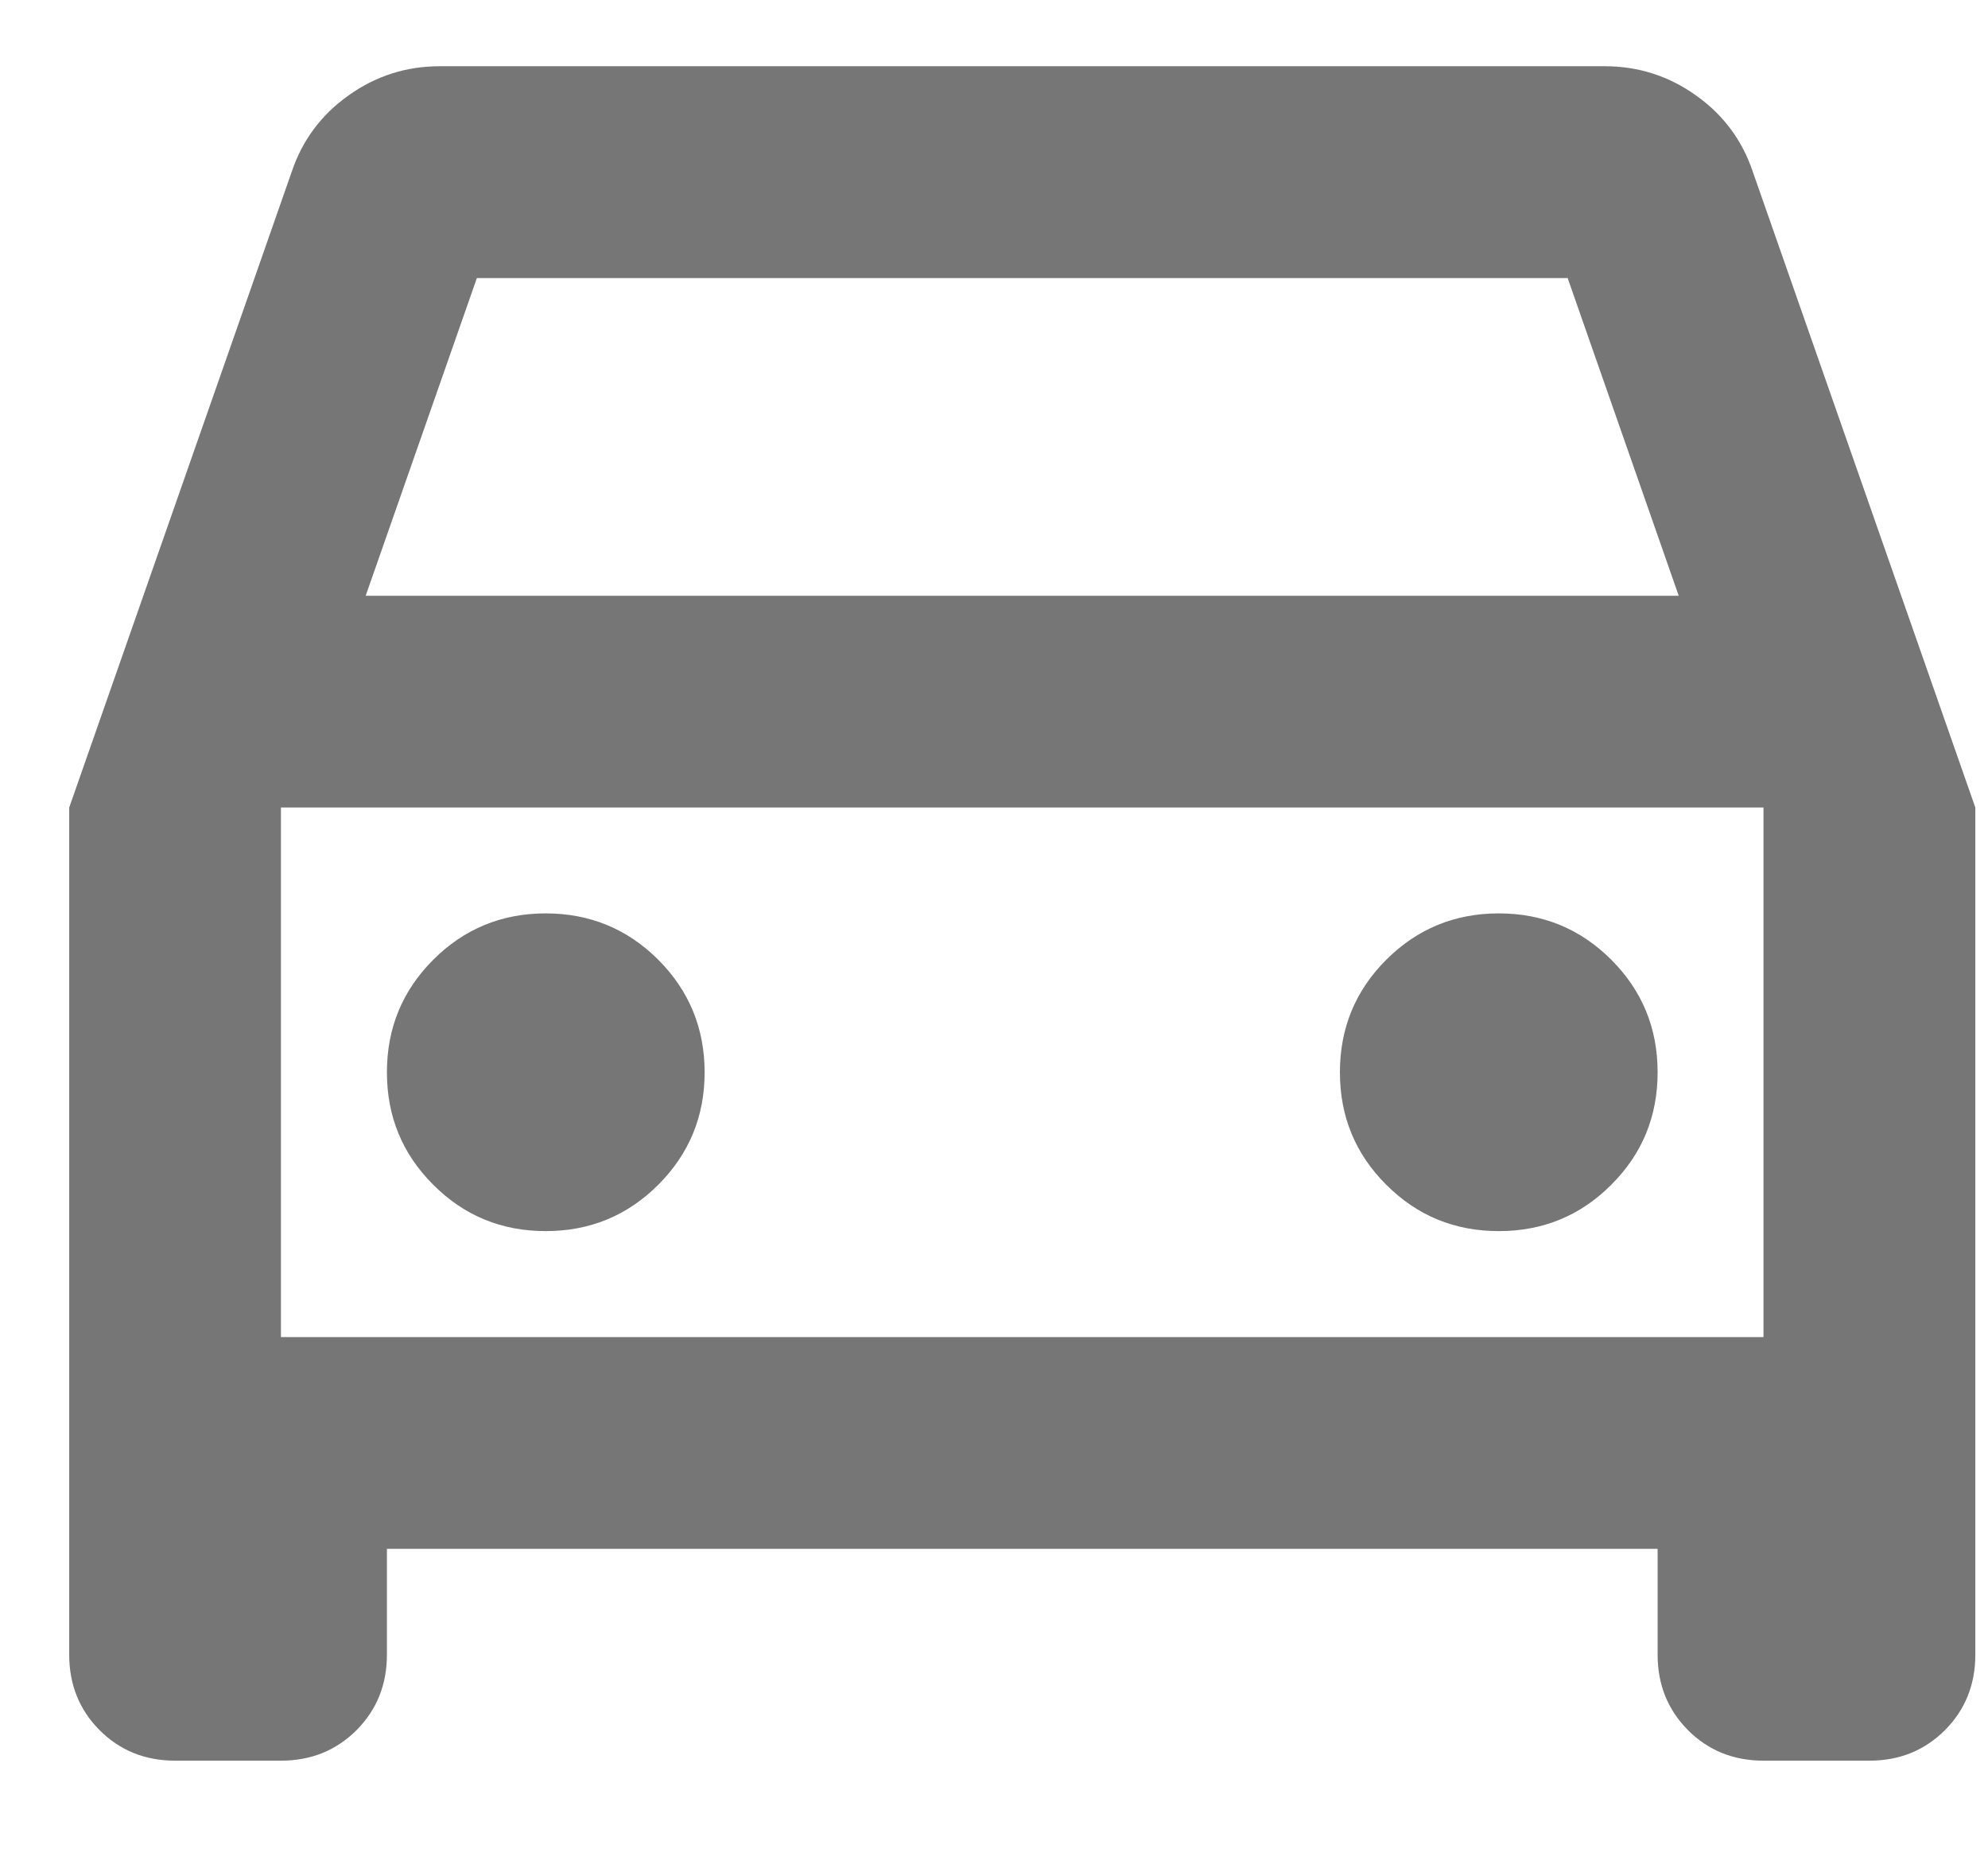 <svg width="16" height="15" viewBox="0 0 16 15" fill="none" xmlns="http://www.w3.org/2000/svg">
<path d="M3.114 12.465V13.317C3.114 13.559 3.032 13.761 2.869 13.925C2.705 14.088 2.503 14.17 2.261 14.17H1.409C1.168 14.17 0.965 14.088 0.802 13.925C0.639 13.761 0.557 13.559 0.557 13.317V6.499L2.347 1.385C2.432 1.13 2.585 0.924 2.805 0.768C3.025 0.611 3.27 0.533 3.54 0.533H12.915C13.185 0.533 13.43 0.611 13.65 0.768C13.87 0.924 14.023 1.13 14.108 1.385L15.898 6.499V13.317C15.898 13.559 15.816 13.761 15.653 13.925C15.489 14.088 15.287 14.17 15.046 14.17H14.193C13.952 14.17 13.749 14.088 13.586 13.925C13.423 13.761 13.341 13.559 13.341 13.317V12.465H3.114ZM2.943 4.795H13.511L12.617 2.238H3.838L2.943 4.795ZM4.392 9.908C4.747 9.908 5.049 9.784 5.298 9.535C5.546 9.287 5.671 8.985 5.671 8.63C5.671 8.275 5.546 7.973 5.298 7.724C5.049 7.476 4.747 7.351 4.392 7.351C4.037 7.351 3.735 7.476 3.487 7.724C3.238 7.973 3.114 8.275 3.114 8.63C3.114 8.985 3.238 9.287 3.487 9.535C3.735 9.784 4.037 9.908 4.392 9.908ZM12.063 9.908C12.418 9.908 12.72 9.784 12.968 9.535C13.217 9.287 13.341 8.985 13.341 8.63C13.341 8.275 13.217 7.973 12.968 7.724C12.72 7.476 12.418 7.351 12.063 7.351C11.707 7.351 11.406 7.476 11.157 7.724C10.908 7.973 10.784 8.275 10.784 8.63C10.784 8.985 10.908 9.287 11.157 9.535C11.406 9.784 11.707 9.908 12.063 9.908ZM2.261 10.761H14.193V6.499H2.261V10.761Z" fill="#767676"/>
</svg>
